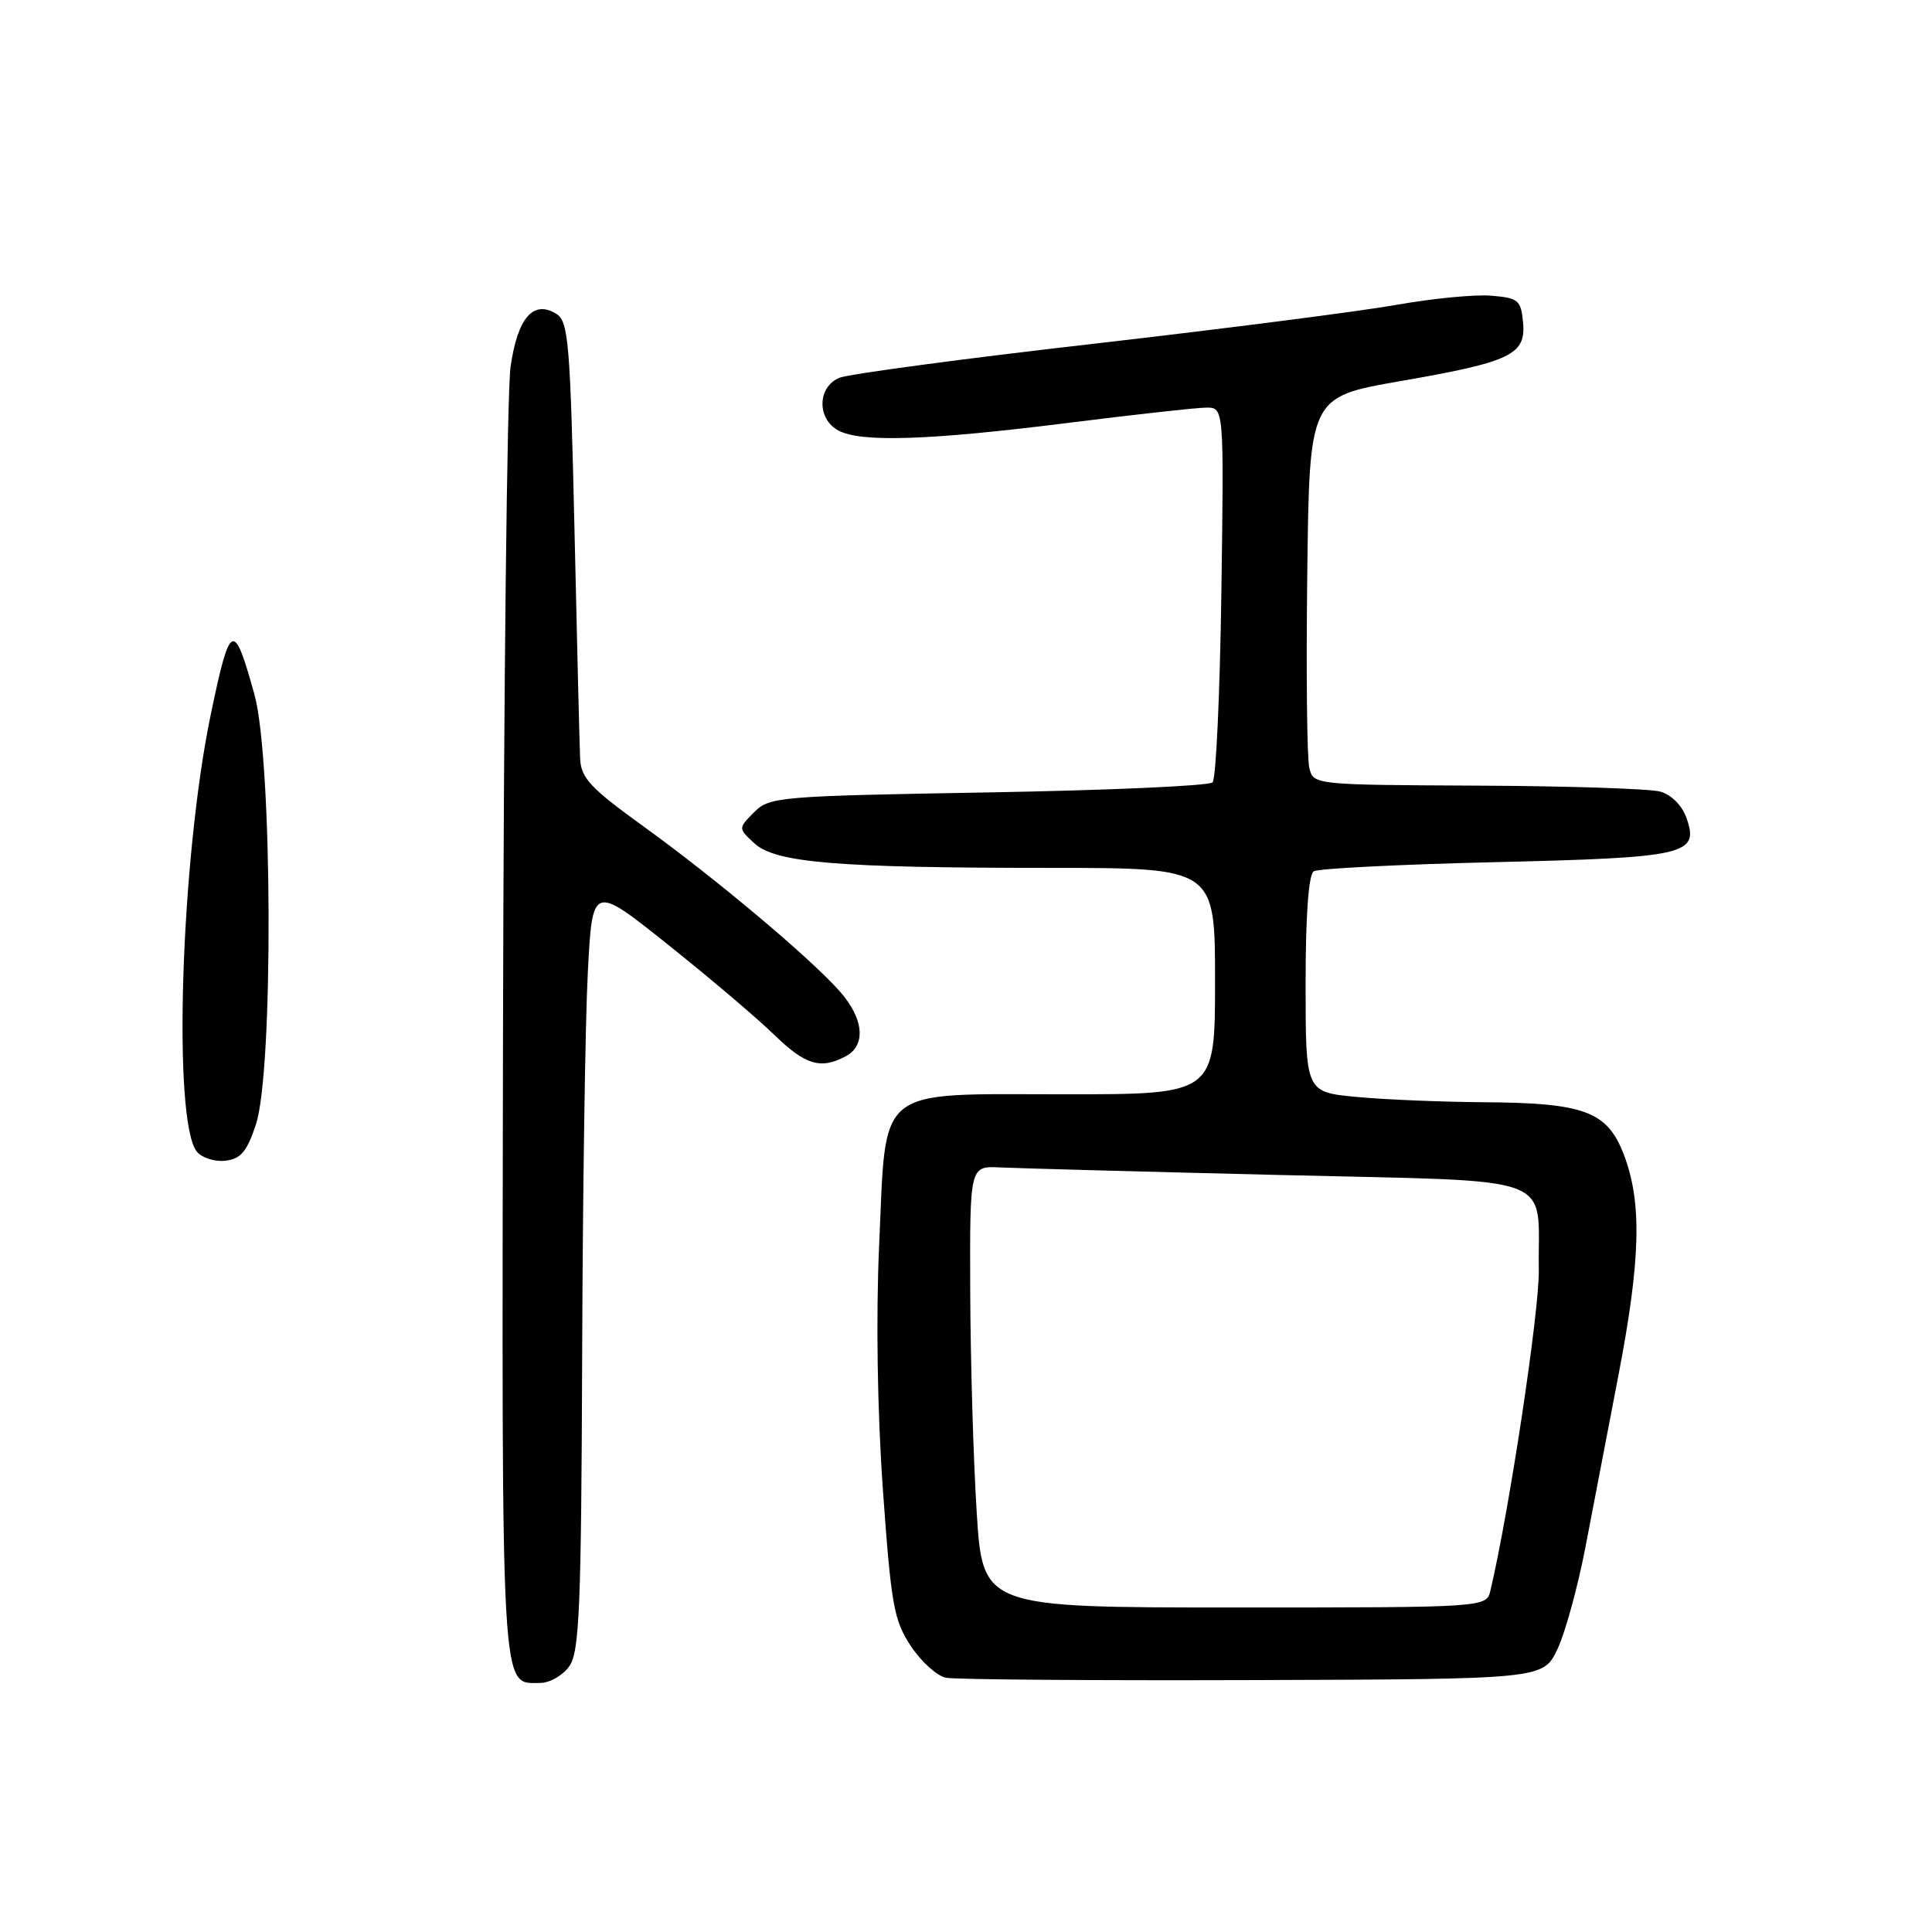 <?xml version="1.0" encoding="UTF-8" standalone="no"?>
<!DOCTYPE svg PUBLIC "-//W3C//DTD SVG 1.1//EN" "http://www.w3.org/Graphics/SVG/1.1/DTD/svg11.dtd" >
<svg xmlns="http://www.w3.org/2000/svg" xmlns:xlink="http://www.w3.org/1999/xlink" version="1.1" viewBox="0 0 256 256">
 <g >
 <path fill="currentColor"
d=" M 75.44 220.78 C 76.78 218.87 77.02 213.08 77.14 179.53 C 77.21 158.06 77.55 135.25 77.89 128.84 C 78.50 117.18 78.50 117.18 88.50 125.16 C 94.00 129.55 100.32 134.91 102.54 137.07 C 106.71 141.13 108.74 141.74 112.07 139.96 C 114.80 138.50 114.46 134.95 111.25 131.33 C 107.31 126.89 94.86 116.43 85.25 109.49 C 78.22 104.41 76.98 103.09 76.87 100.51 C 76.79 98.86 76.46 85.17 76.12 70.11 C 75.56 45.51 75.32 42.60 73.75 41.61 C 70.68 39.68 68.59 42.07 67.65 48.61 C 67.19 51.85 66.74 91.67 66.65 137.09 C 66.49 226.01 66.32 223.00 71.57 223.00 C 72.84 223.00 74.59 222.00 75.44 220.78 Z  M 206.38 218.50 C 207.41 216.30 209.08 210.22 210.08 205.00 C 211.08 199.78 213.04 189.53 214.45 182.24 C 217.40 166.92 217.59 159.32 215.17 153.00 C 212.97 147.25 209.97 146.13 196.50 146.05 C 191.00 146.01 183.46 145.70 179.75 145.35 C 173.00 144.71 173.00 144.71 173.00 130.41 C 173.00 121.25 173.39 115.88 174.08 115.45 C 174.68 115.08 185.48 114.54 198.09 114.24 C 223.46 113.64 225.18 113.25 223.47 108.39 C 222.88 106.72 221.47 105.31 219.99 104.89 C 218.62 104.51 207.72 104.15 195.77 104.10 C 174.10 104.00 174.04 103.99 173.49 101.75 C 173.18 100.51 173.06 88.95 173.22 76.05 C 173.50 52.60 173.50 52.60 185.50 50.51 C 200.25 47.95 202.23 47.00 201.81 42.68 C 201.53 39.76 201.18 39.47 197.57 39.18 C 195.41 39.00 189.79 39.55 185.07 40.39 C 180.36 41.23 162.32 43.55 145.00 45.54 C 127.67 47.52 112.49 49.56 111.25 50.05 C 108.30 51.24 108.21 55.51 111.10 57.05 C 114.08 58.65 123.11 58.35 141.50 56.04 C 150.30 54.93 158.55 54.02 159.84 54.01 C 162.18 54.00 162.18 54.00 161.84 78.42 C 161.65 91.85 161.13 103.21 160.67 103.67 C 160.21 104.13 146.83 104.72 130.94 105.00 C 103.17 105.48 101.97 105.58 99.93 107.62 C 97.81 109.75 97.81 109.75 99.94 111.73 C 102.72 114.32 110.87 115.00 139.15 115.00 C 161.00 115.00 161.00 115.00 161.00 130.00 C 161.00 145.00 161.00 145.00 141.17 145.00 C 115.73 145.00 117.46 143.60 116.49 165.00 C 116.06 174.54 116.25 187.01 116.99 197.42 C 118.08 212.68 118.44 214.71 120.69 218.11 C 122.07 220.19 124.16 222.08 125.35 222.31 C 126.53 222.55 144.82 222.69 165.99 222.62 C 204.48 222.50 204.48 222.50 206.38 218.50 Z  M 33.91 149.00 C 36.25 141.90 36.11 100.72 33.72 92.05 C 30.97 82.11 30.50 82.32 27.92 94.71 C 23.94 113.86 22.84 148.69 26.10 152.62 C 26.78 153.43 28.48 153.97 29.88 153.80 C 31.91 153.56 32.72 152.59 33.91 149.00 Z  M 129.41 200.25 C 128.97 193.24 128.59 180.07 128.56 171.00 C 128.50 154.50 128.50 154.50 132.50 154.69 C 134.70 154.80 151.33 155.25 169.46 155.69 C 207.26 156.62 203.71 155.32 203.90 168.28 C 203.98 173.72 199.99 200.17 197.49 210.75 C 196.96 213.00 196.96 213.00 163.58 213.00 C 130.20 213.00 130.20 213.00 129.41 200.25 Z "/>
</g>
</svg>